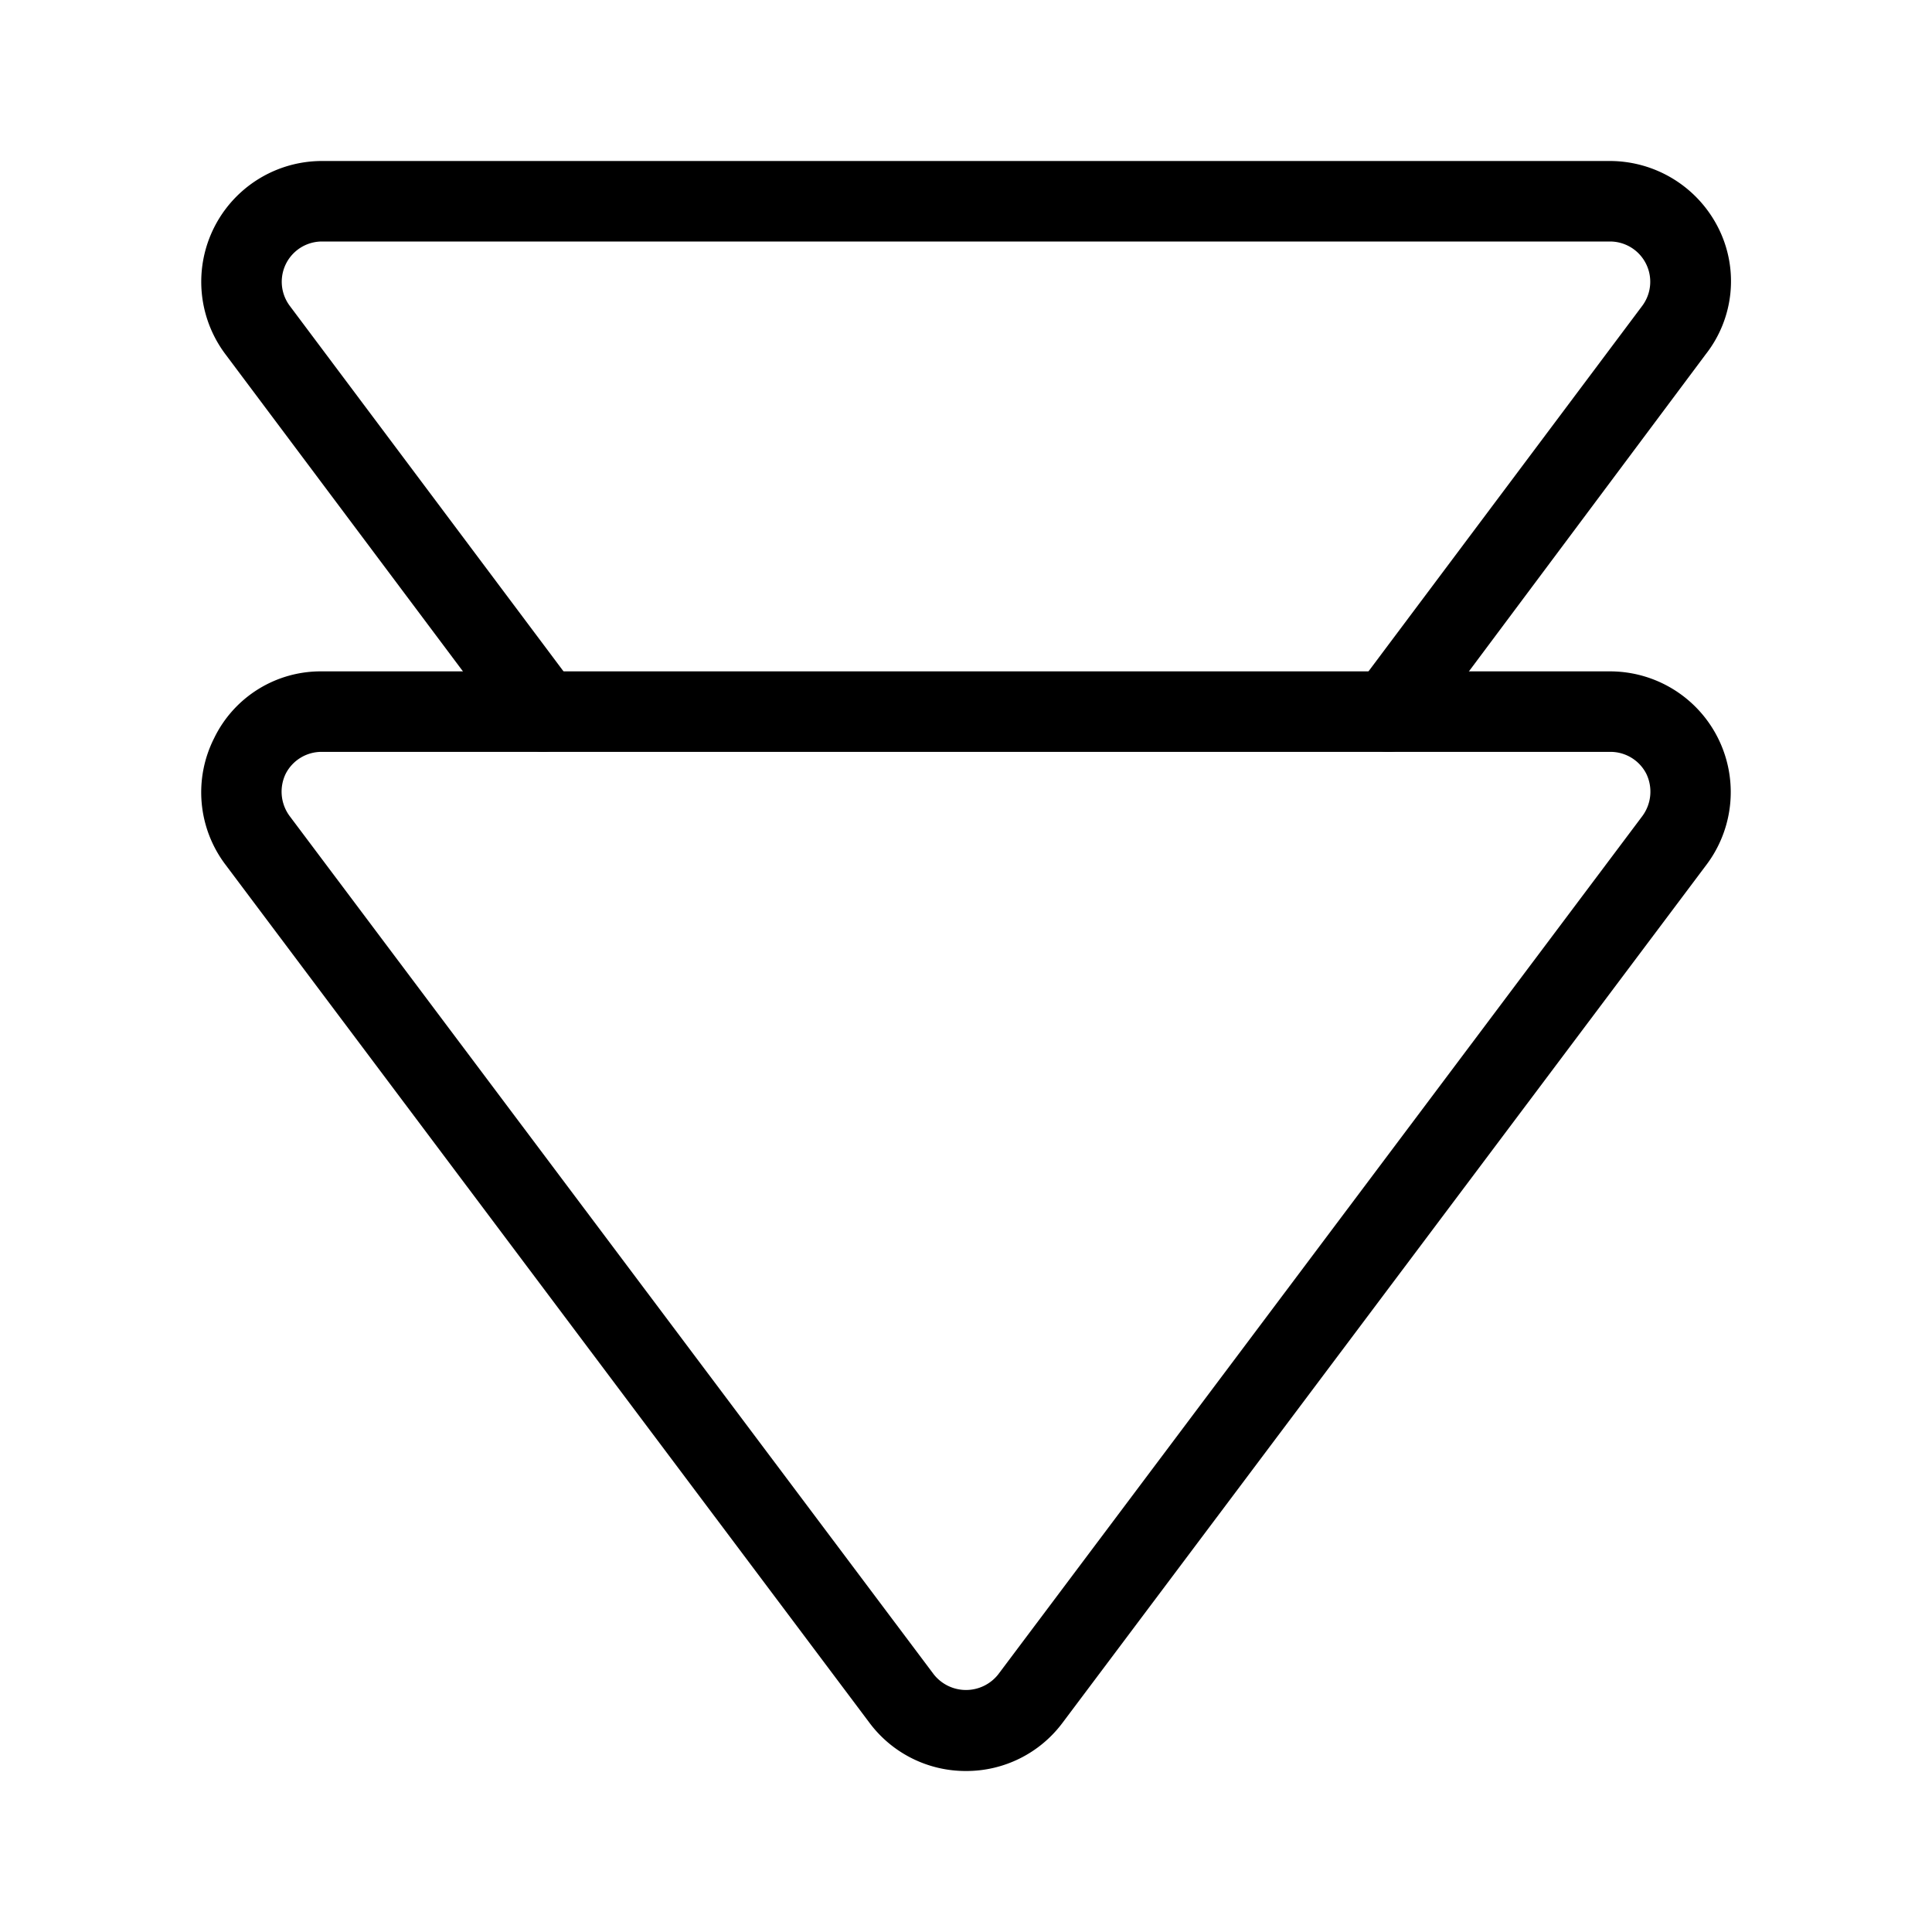 <svg id="Layer_1" data-name="Layer 1" xmlns="http://www.w3.org/2000/svg" xmlns:xlink="http://www.w3.org/1999/xlink" viewBox="0 0 24 24"><defs><style>.cls-1{fill:none;}.cls-2{clip-path:url(#clip-path);}</style><clipPath id="clip-path"><rect class="cls-1" width="24" height="24"/></clipPath></defs><title>arrow-double-down</title><g class="cls-2"><path d="M17.25,9.34a.47.47,0,0,1-.3-.1.5.5,0,0,1-.1-.7L20.4,3.8A.5.5,0,0,0,20,3H4a.5.5,0,0,0-.4.8L7.15,8.54a.5.5,0,1,1-.8.6L2.8,4.4A1.5,1.5,0,0,1,4,2H20a1.51,1.51,0,0,1,1.35.84,1.47,1.47,0,0,1-.16,1.56L17.65,9.14A.51.51,0,0,1,17.25,9.34Z"/><path d="M12,22a1.49,1.49,0,0,1-1.2-.6l-8-10.66a1.49,1.49,0,0,1-.14-1.57A1.47,1.47,0,0,1,4,8.34H20a1.5,1.5,0,0,1,1.2,2.4l-8,10.66A1.49,1.49,0,0,1,12,22ZM4,9.34a.5.5,0,0,0-.45.27.51.51,0,0,0,.05.53l8,10.66a.51.51,0,0,0,.8,0l8-10.66a.51.51,0,0,0,.05-.53A.5.5,0,0,0,20,9.34Z"/></g></svg>